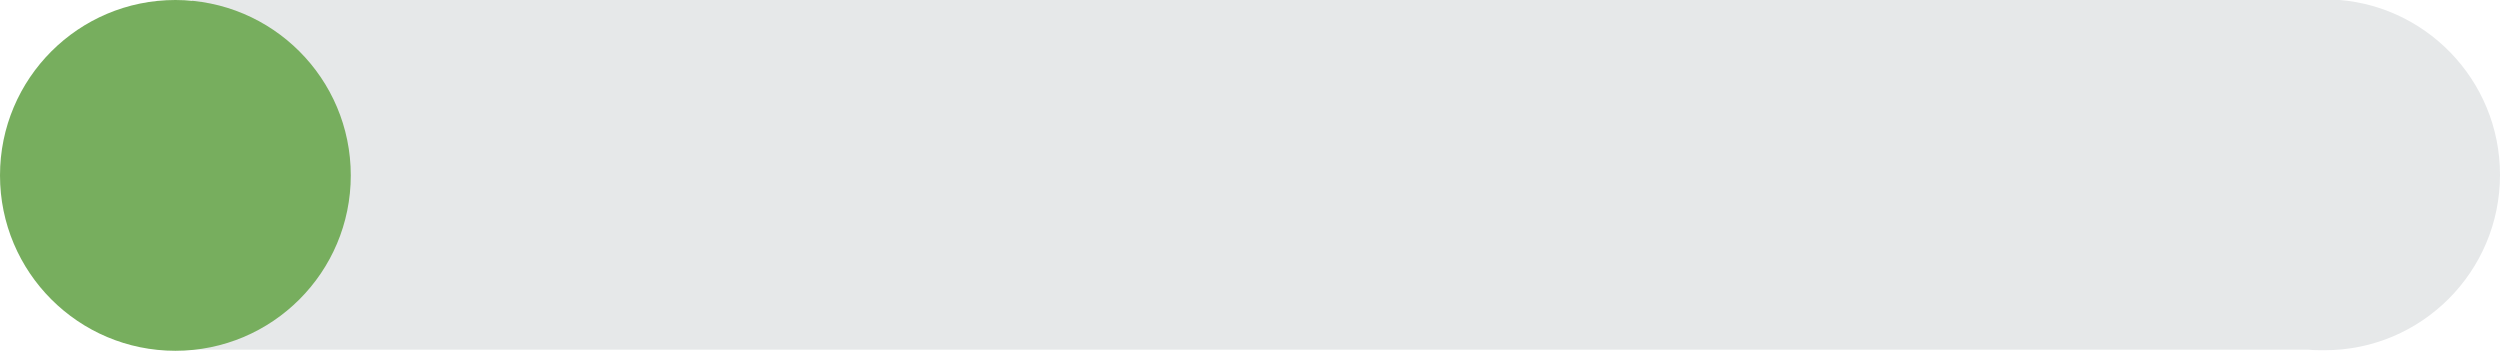 <?xml version="1.0" encoding="utf-8"?>
<!-- Generator: Adobe Illustrator 19.2.1, SVG Export Plug-In . SVG Version: 6.00 Build 0)  -->
<svg version="1.1" id="Слой_1" xmlns="http://www.w3.org/2000/svg" xmlns:xlink="http://www.w3.org/1999/xlink" x="0px" y="0px"
	 viewBox="0 0 449 63.1" style="enable-background:new 0 0 449 63.1;" xml:space="preserve">
<style type="text/css">
	.st0{fill:#E6E8E9;}
	.st1{fill:#77AE5E;}
</style>
<g>
	<path class="st0" d="M418.5-0.1L418.5-0.1h-384v62.9h380.1c0.9,0.1,1.9,0.1,2.9,0.1c17.4,0,31.5-14.1,31.5-31.5
		C449,14.3,435.4,0.4,418.5-0.1z"/>
	<circle class="st1" cx="31.5" cy="31.5" r="31.5"/>
</g>
</svg>
